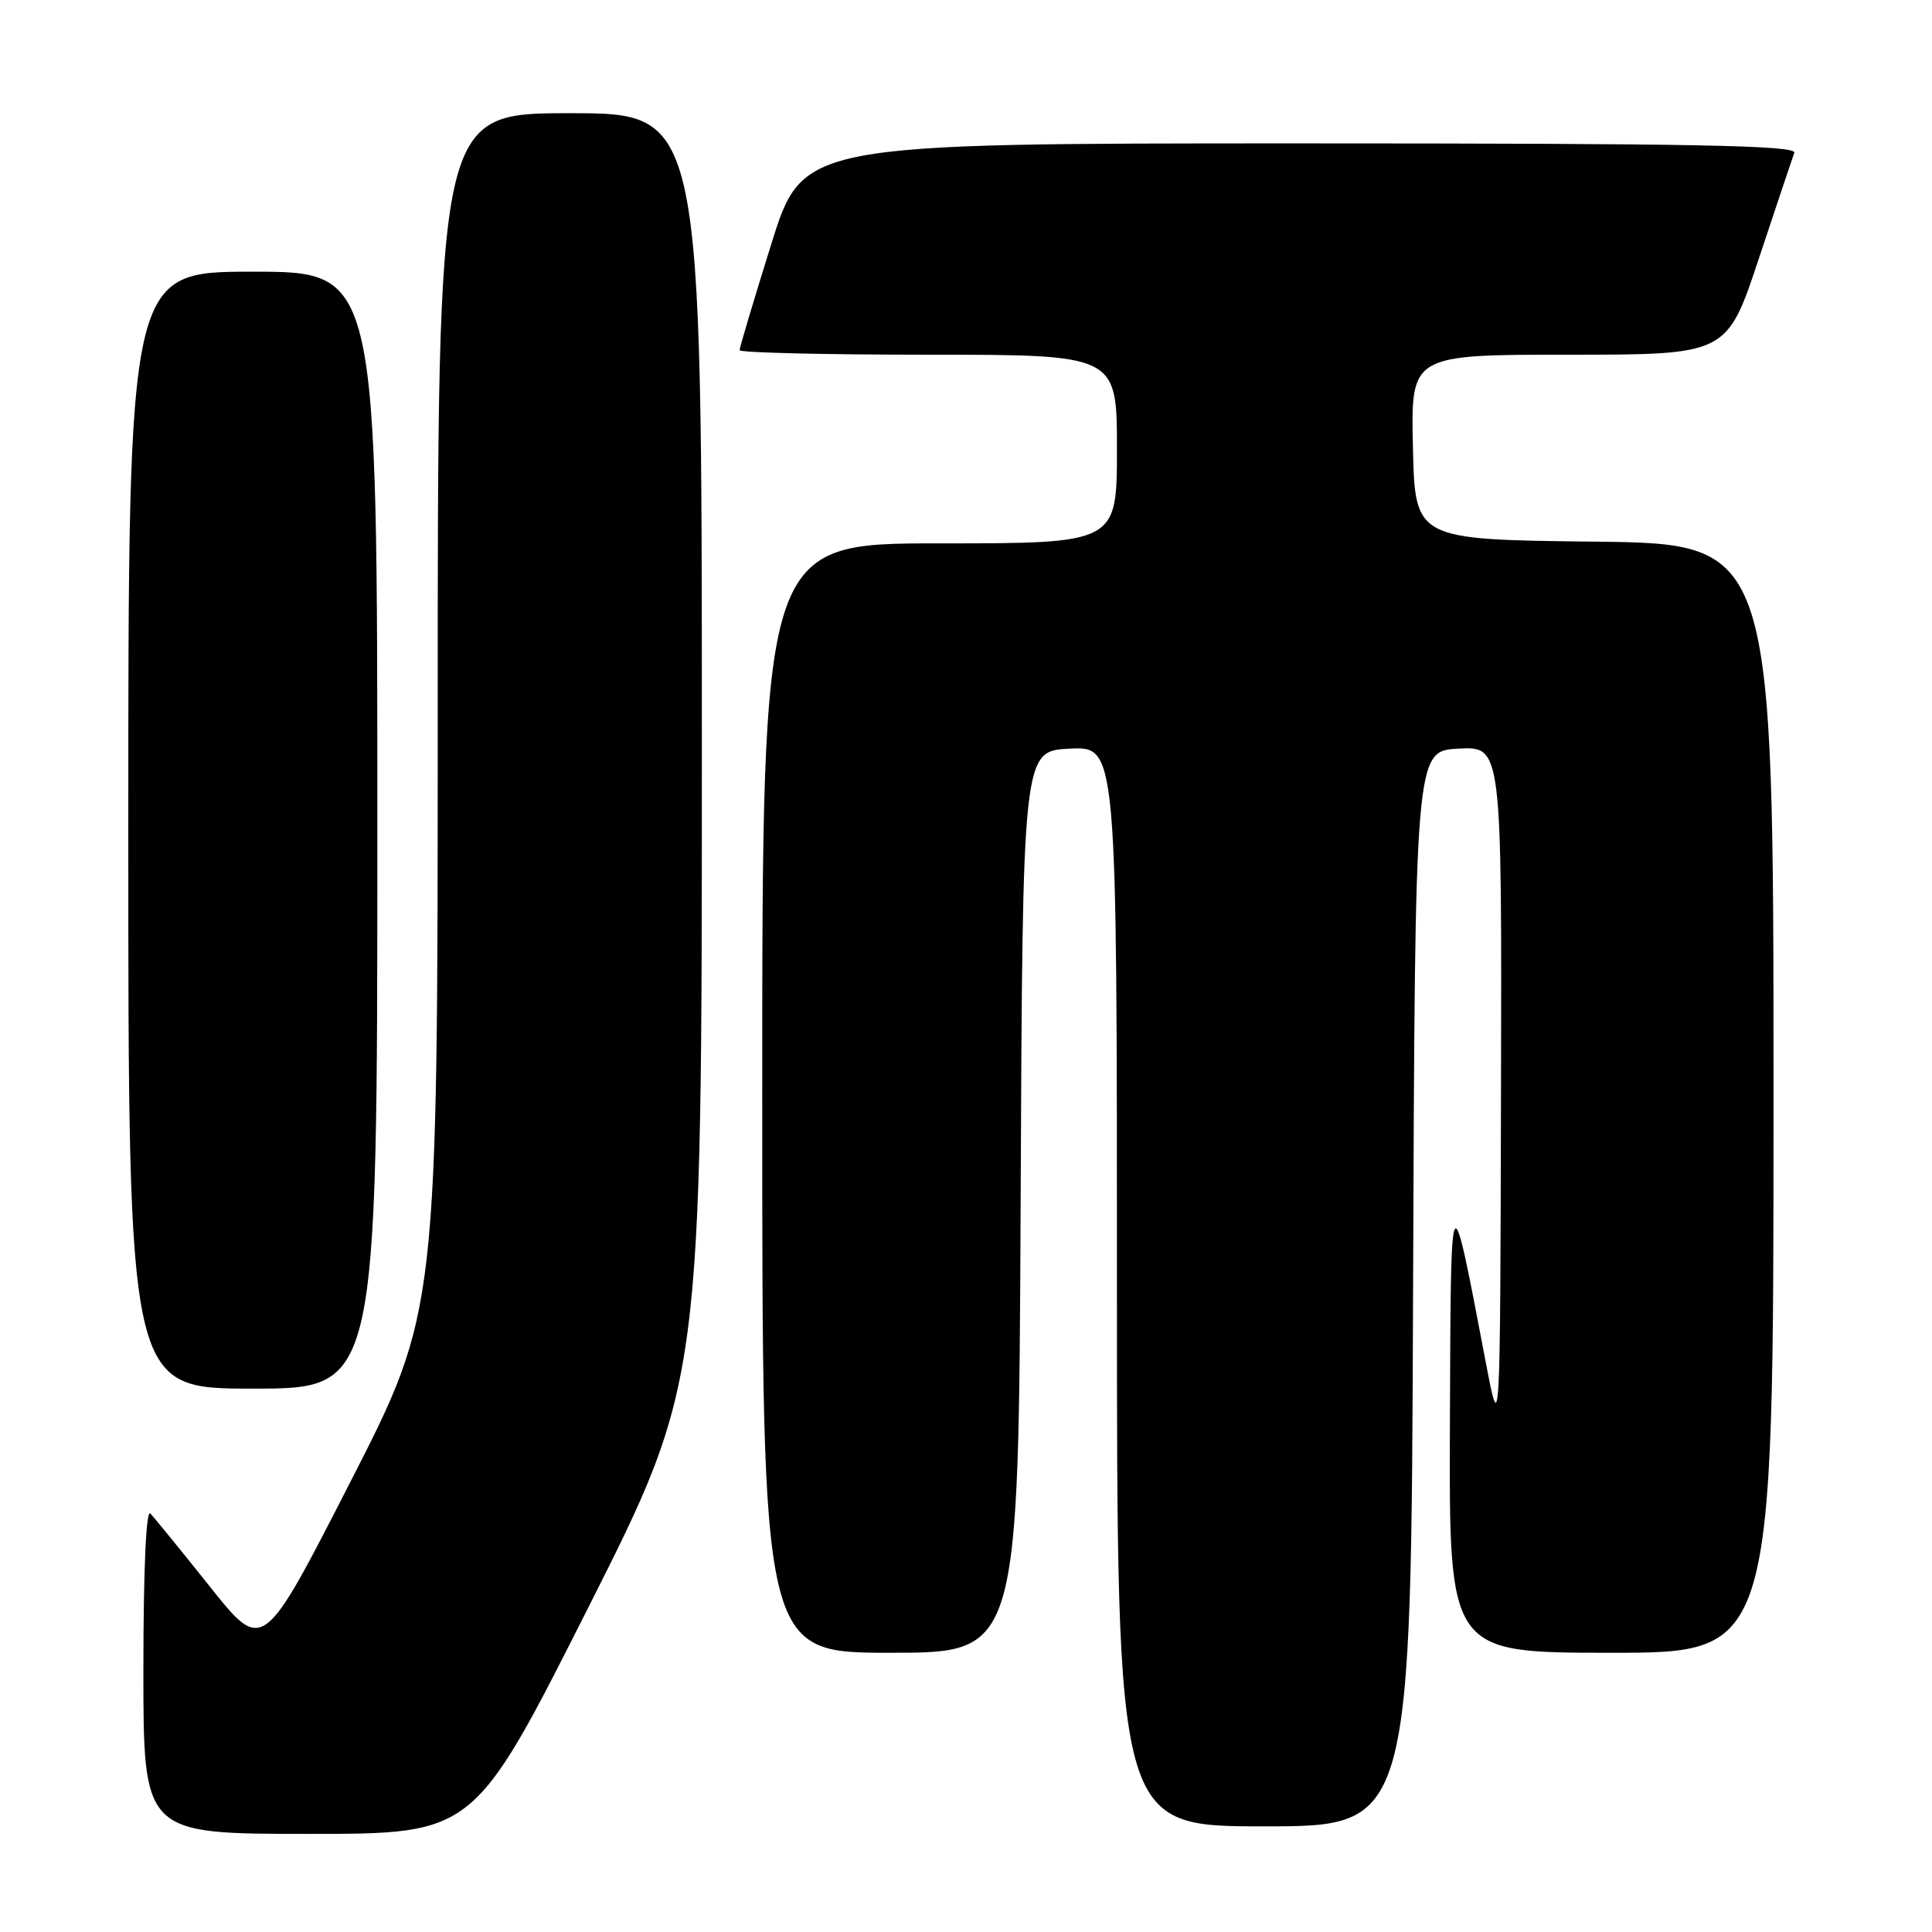 <?xml version="1.0" encoding="UTF-8" standalone="no"?>
<!DOCTYPE svg PUBLIC "-//W3C//DTD SVG 1.1//EN" "http://www.w3.org/Graphics/SVG/1.1/DTD/svg11.dtd" >
<svg xmlns="http://www.w3.org/2000/svg" xmlns:xlink="http://www.w3.org/1999/xlink" version="1.1" viewBox="0 0 256 256">
 <g >
 <path fill="currentColor"
d=" M 77.91 213.09 C 93.00 183.17 93.00 183.17 93.00 99.09 C 93.00 15.00 93.00 15.00 75.50 15.00 C 58.00 15.00 58.00 15.00 58.00 94.37 C 58.00 173.74 58.00 173.74 46.41 196.39 C 34.83 219.04 34.83 219.04 27.84 210.27 C 23.99 205.45 20.43 201.07 19.92 200.55 C 19.36 199.97 19.00 208.03 19.00 221.30 C 19.00 243.00 19.00 243.00 40.91 243.00 C 62.81 243.00 62.81 243.00 77.91 213.09 Z  M 187.24 170.75 C 187.50 99.50 187.50 99.50 193.25 99.20 C 199.00 98.90 199.00 98.90 198.89 144.70 C 198.78 190.50 198.78 190.50 196.87 180.50 C 192.14 155.72 192.25 155.54 192.12 188.75 C 192.00 219.00 192.00 219.00 213.50 219.00 C 235.00 219.00 235.00 219.00 235.00 145.52 C 235.00 72.04 235.00 72.04 211.25 71.77 C 187.50 71.50 187.50 71.50 187.22 59.25 C 186.94 47.00 186.94 47.00 207.89 47.00 C 228.83 47.00 228.83 47.00 233.06 34.25 C 235.39 27.24 237.50 20.94 237.75 20.25 C 238.12 19.26 224.61 19.00 172.29 19.00 C 106.36 19.00 106.36 19.00 102.18 32.40 C 99.88 39.76 98.00 46.06 98.00 46.40 C 98.00 46.73 109.25 47.00 123.00 47.00 C 148.00 47.00 148.00 47.00 148.00 59.50 C 148.00 72.00 148.00 72.00 124.50 72.00 C 101.00 72.00 101.00 72.00 101.00 145.50 C 101.00 219.00 101.00 219.00 117.99 219.00 C 134.98 219.00 134.98 219.00 135.24 159.25 C 135.50 99.50 135.50 99.50 141.75 99.20 C 148.00 98.90 148.00 98.90 148.00 170.45 C 148.00 242.00 148.00 242.00 167.49 242.00 C 186.99 242.00 186.99 242.00 187.24 170.75 Z  M 50.00 110.00 C 50.00 36.00 50.00 36.00 33.50 36.00 C 17.00 36.00 17.00 36.00 17.00 110.00 C 17.00 184.00 17.00 184.00 33.50 184.00 C 50.00 184.00 50.00 184.00 50.00 110.00 Z "/>
</g>
</svg>